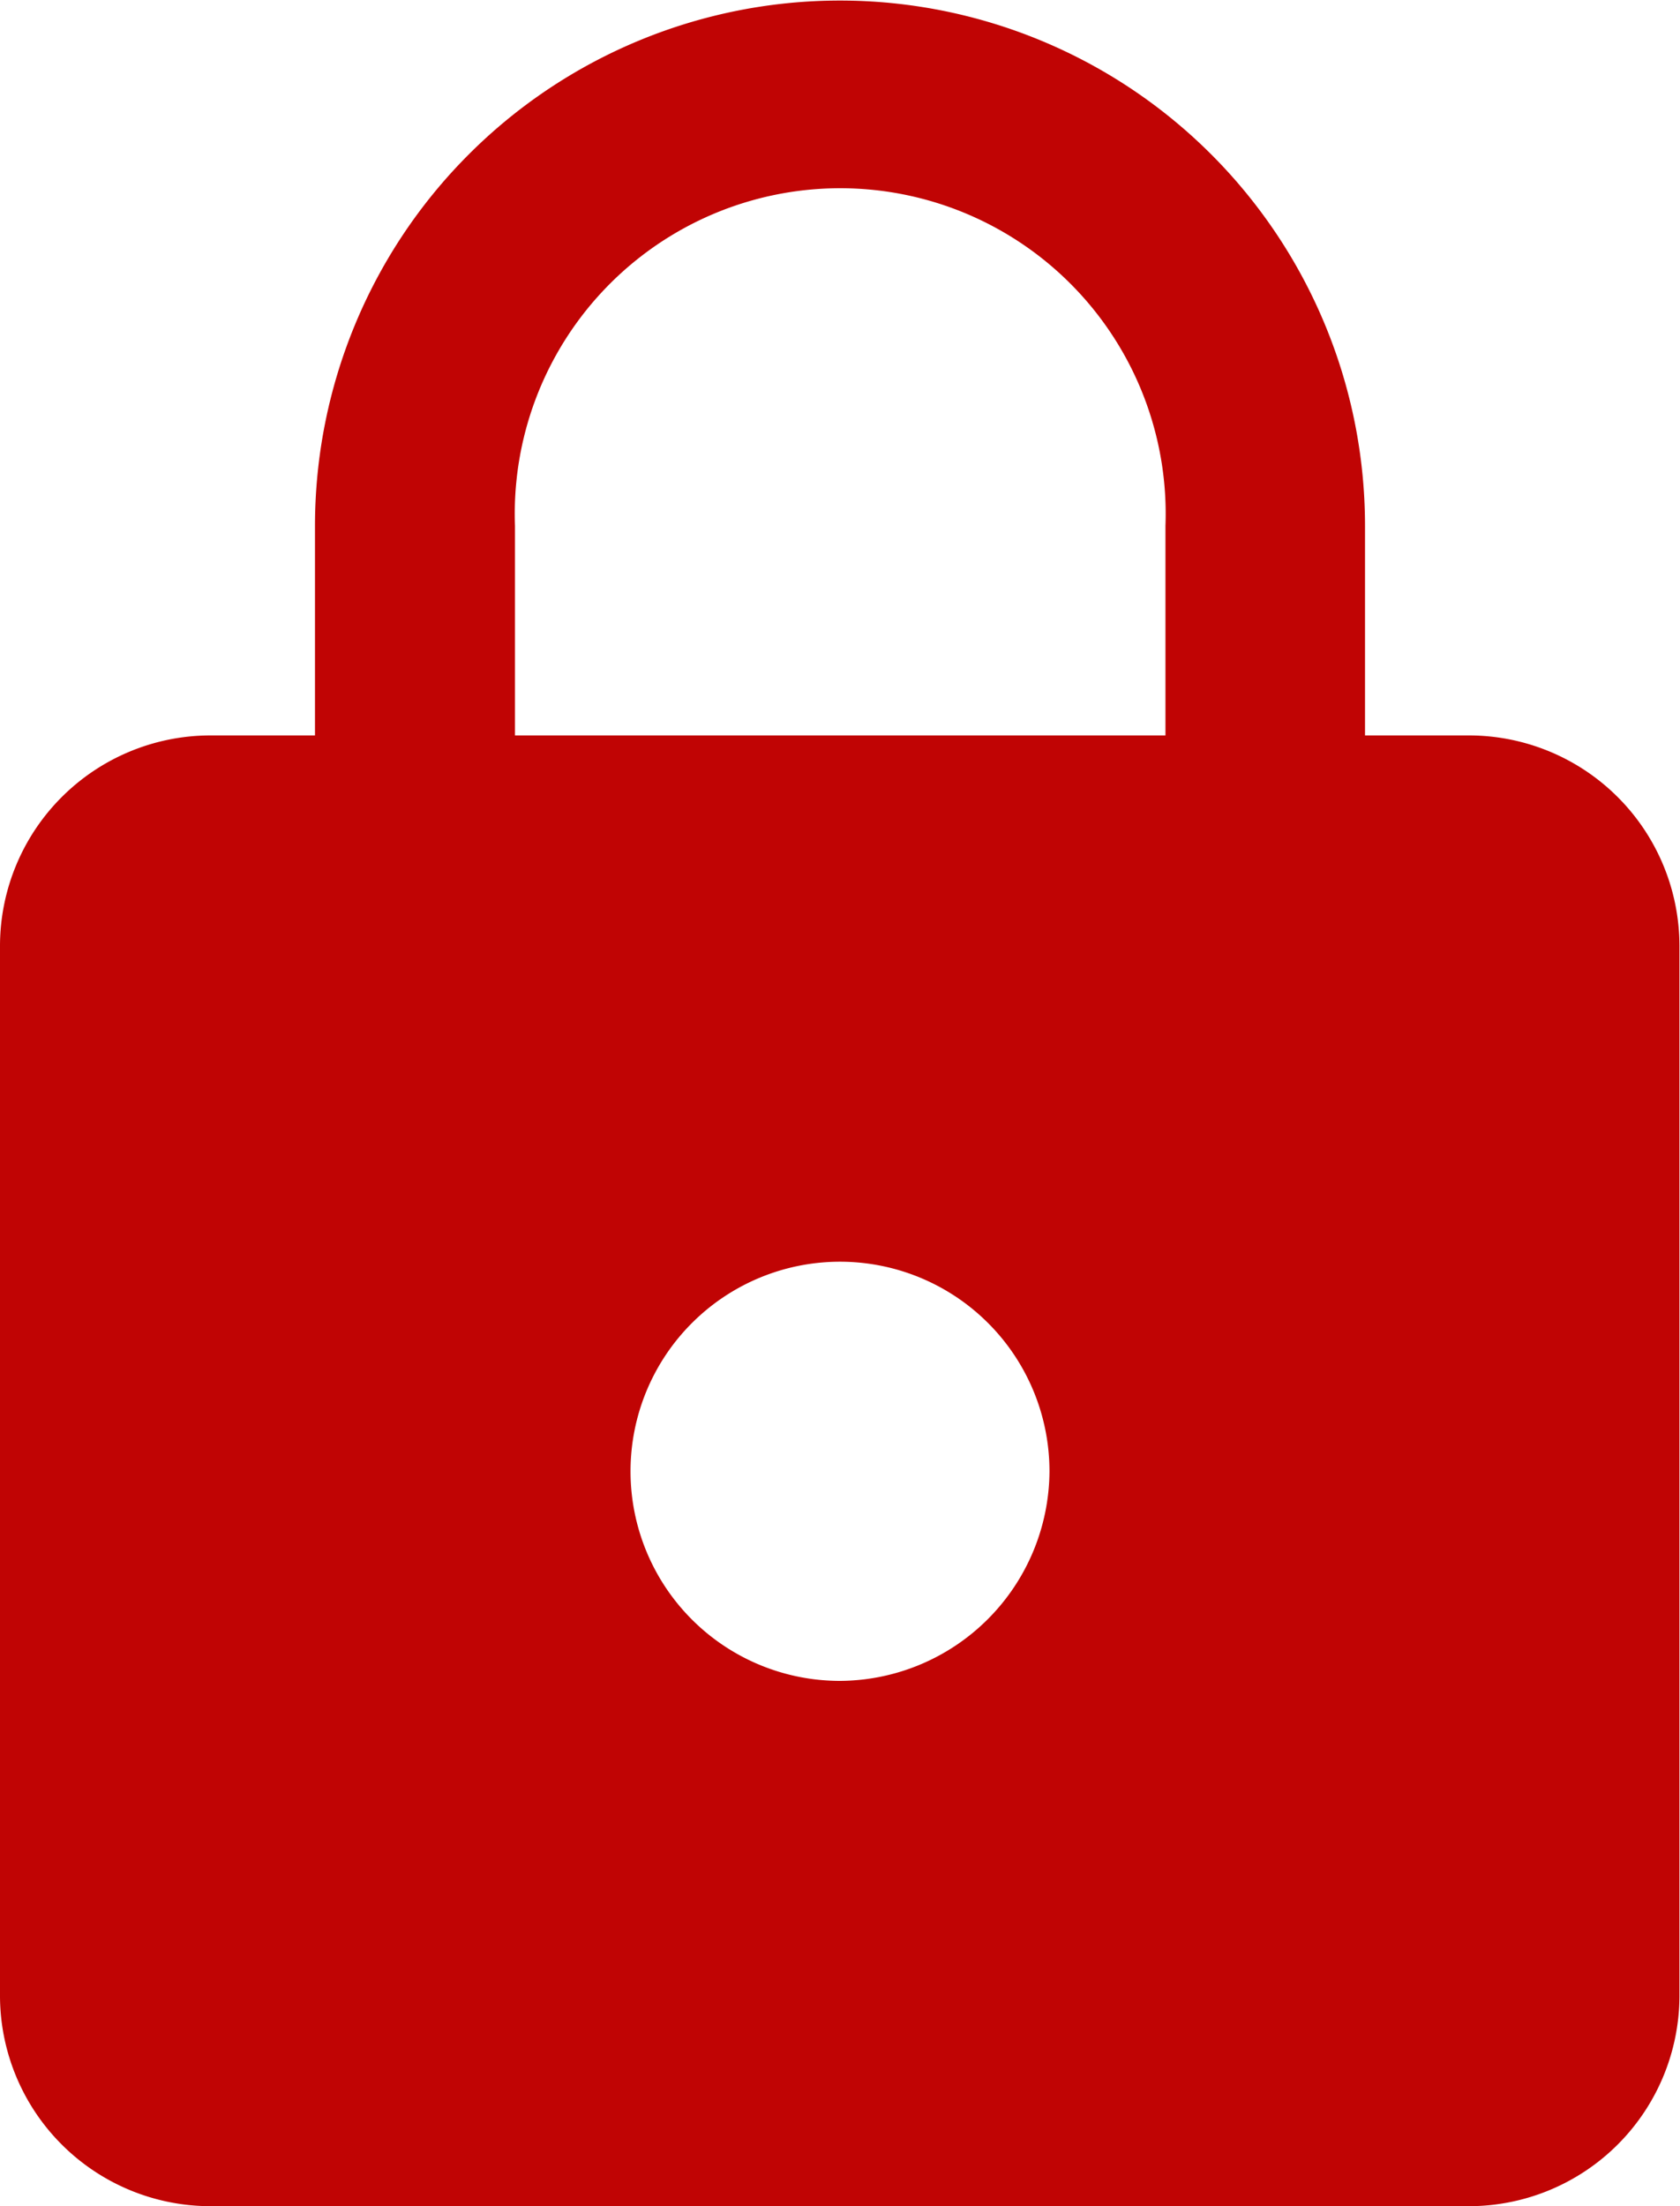 <svg xmlns="http://www.w3.org/2000/svg" width="15.238" height="20" viewBox="0 0 15.238 20">
  <path id="Icon_material-lock" data-name="Icon material-lock" d="M19.333,8.167h-.952v-1.9a4.762,4.762,0,0,0-9.524,0v1.9H7.9a1.91,1.91,0,0,0-1.9,1.9V19.6a1.91,1.91,0,0,0,1.9,1.9H19.333a1.91,1.91,0,0,0,1.9-1.9V10.071A1.91,1.91,0,0,0,19.333,8.167Zm-5.714,8.571a1.9,1.9,0,1,1,1.9-1.9A1.91,1.91,0,0,1,13.619,16.738Zm2.952-8.571h-5.9v-1.9a2.952,2.952,0,1,1,5.9,0Z" transform="translate(-6 -1.5)" fill="#c00404"/>
</svg>
